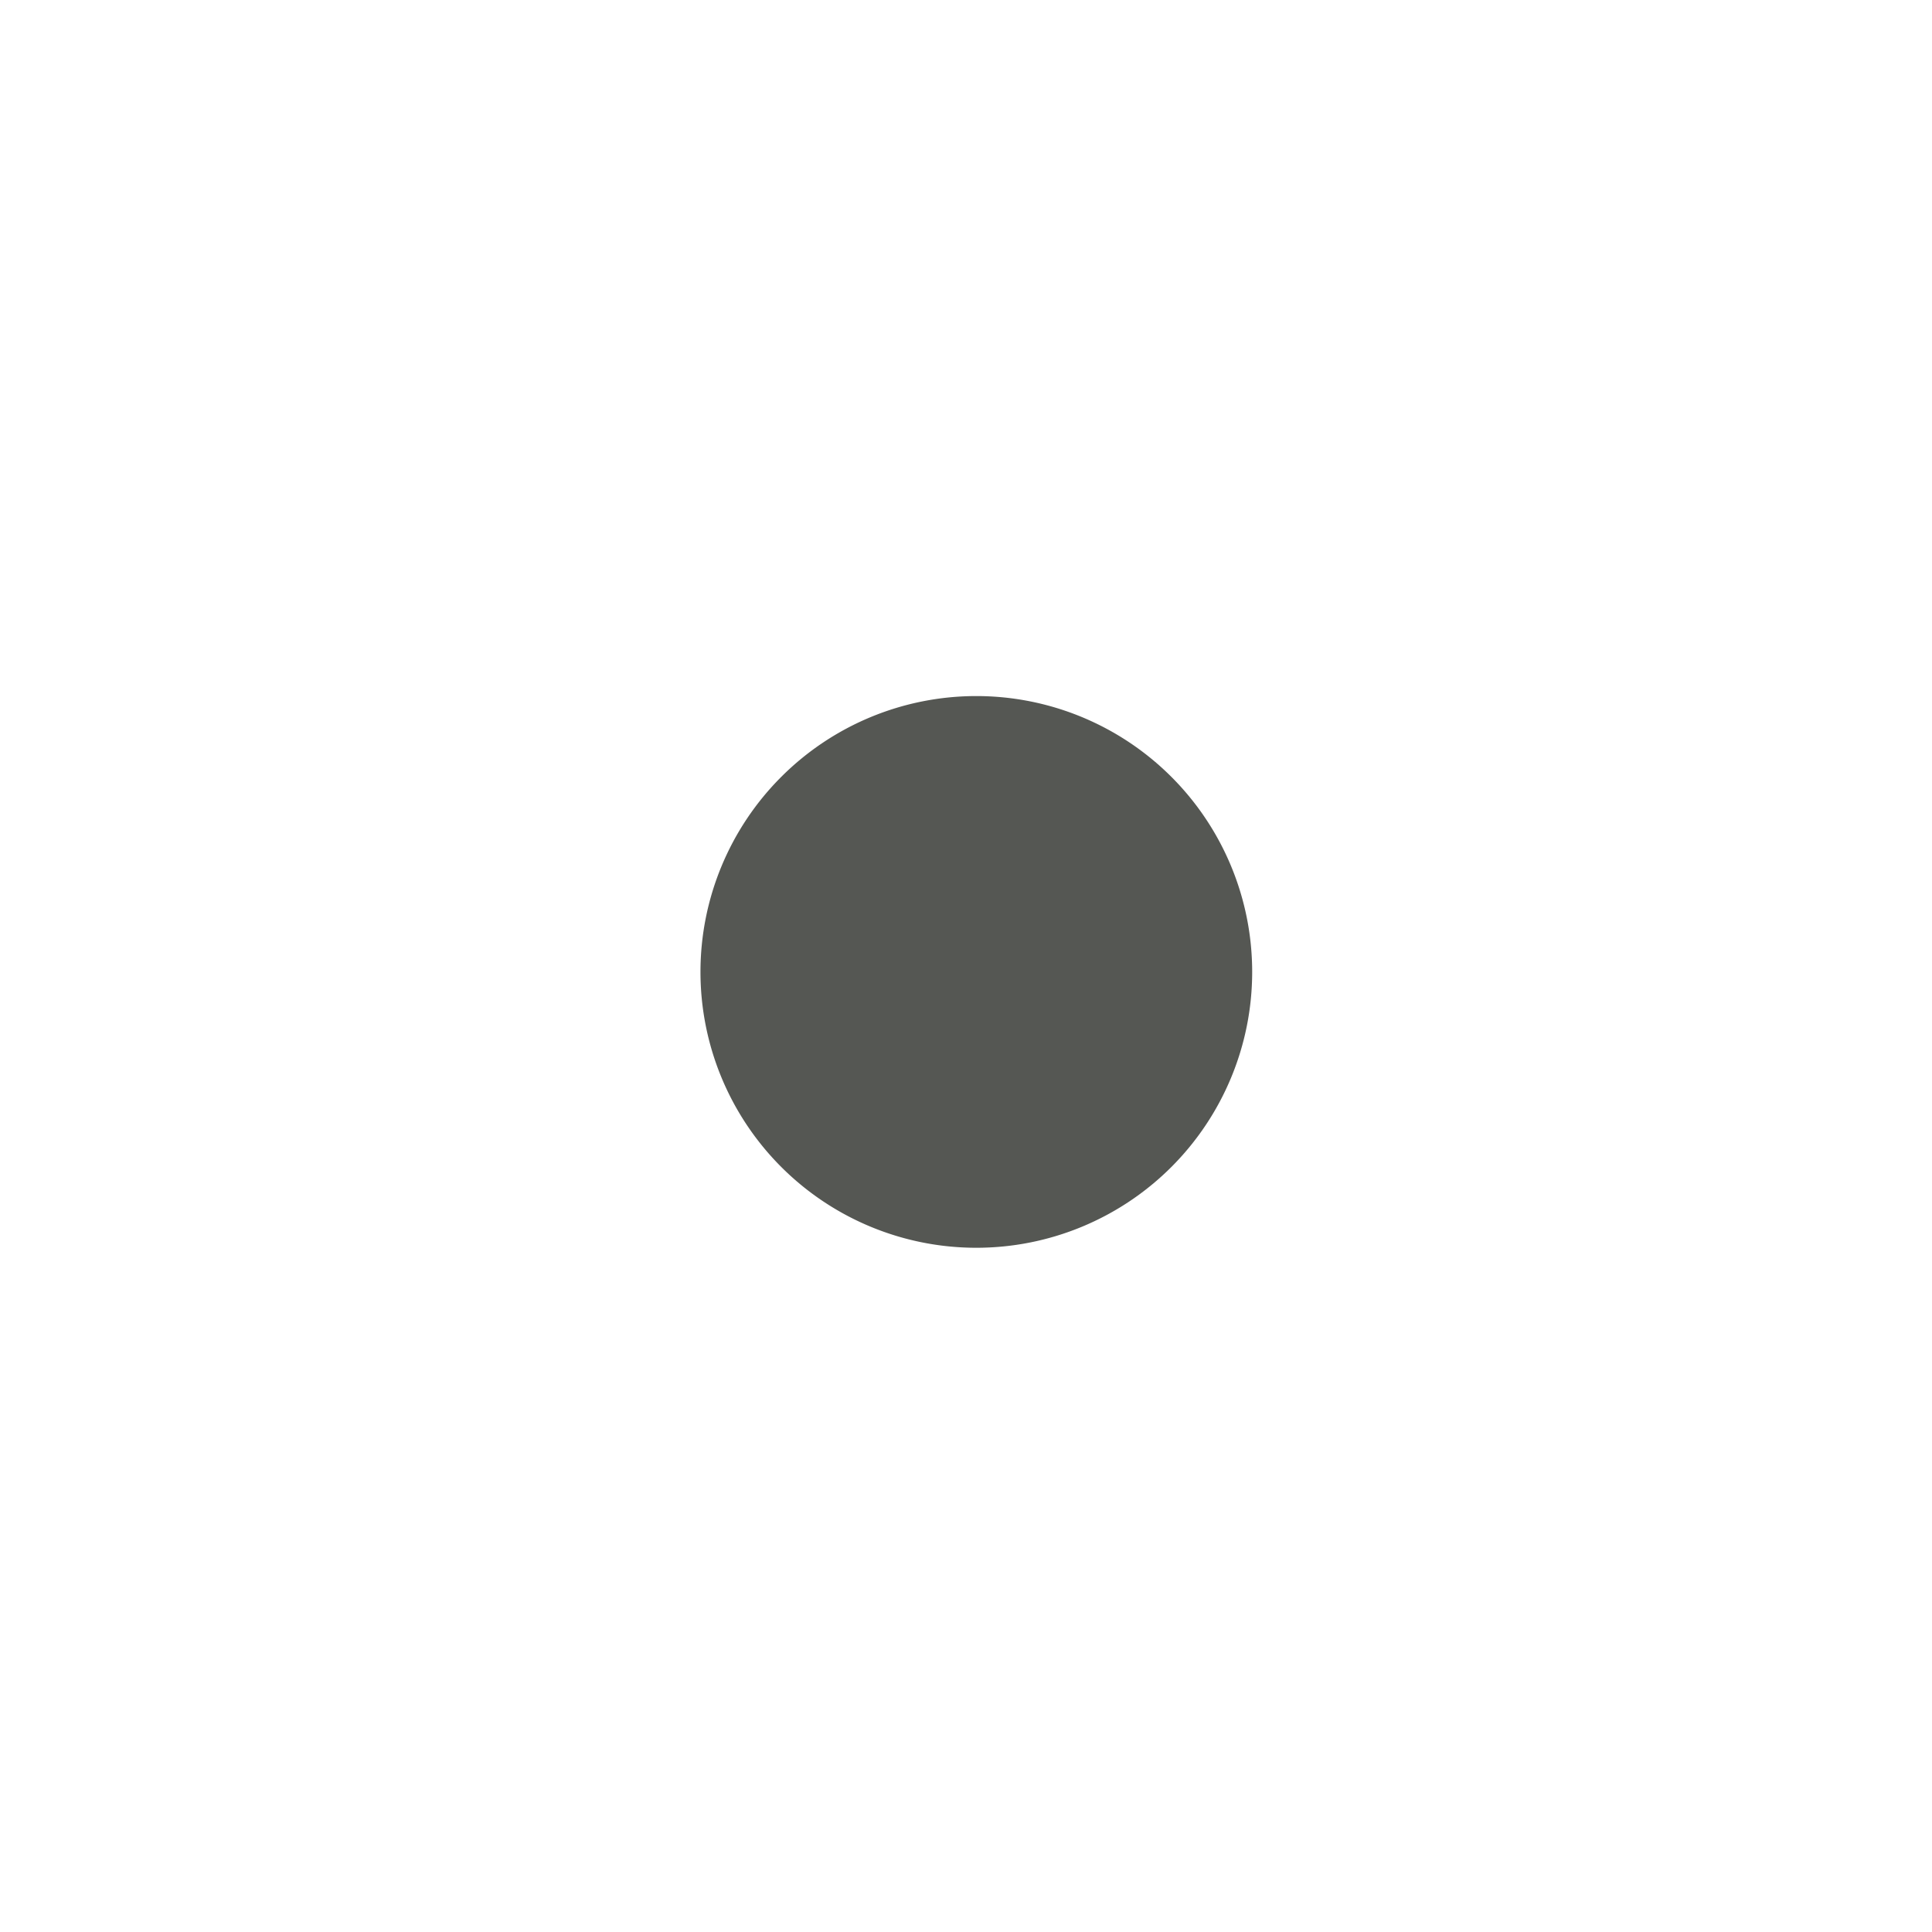 <?xml version="1.0" encoding="UTF-8" standalone="no"?>
<!-- Created with Inkscape (http://www.inkscape.org/) -->

<svg
   xmlns:dc="http://purl.org/dc/elements/1.1/"
   xmlns:cc="http://creativecommons.org/ns#"
   xmlns:rdf="http://www.w3.org/1999/02/22-rdf-syntax-ns#"
   xmlns:svg="http://www.w3.org/2000/svg"
   xmlns="http://www.w3.org/2000/svg"
   xmlns:sodipodi="http://sodipodi.sourceforge.net/DTD/sodipodi-0.dtd"
   xmlns:inkscape="http://www.inkscape.org/namespaces/inkscape"
   width="16px"
   height="16px"
   id="svg2383"
   sodipodi:version="0.32"
   inkscape:version="0.48.5 r10040"
   sodipodi:docname="active_off.svg"
   inkscape:output_extension="org.inkscape.output.svg.inkscape"
   version="1.1">
  <defs
     id="defs2385">
    <inkscape:perspective
       sodipodi:type="inkscape:persp3d"
       inkscape:vp_x="0 : 8 : 1"
       inkscape:vp_y="0 : 1000 : 0"
       inkscape:vp_z="16 : 8 : 1"
       inkscape:persp3d-origin="8 : 5.3333333 : 1"
       id="perspective2391" />
  </defs>
  <sodipodi:namedview
     id="base"
     pagecolor="#ffffff"
     bordercolor="#666666"
     borderopacity="1.0"
     inkscape:pageopacity="0.0"
     inkscape:pageshadow="2"
     inkscape:zoom="22.197802"
     inkscape:cx="-5.9653467"
     inkscape:cy="7.6170792"
     inkscape:current-layer="layer1"
     showgrid="true"
     inkscape:grid-bbox="true"
     inkscape:document-units="px"
     inkscape:window-width="2560"
     inkscape:window-height="1537"
     inkscape:window-x="-8"
     inkscape:window-y="-8"
     inkscape:snap-bbox="true"
     inkscape:snap-global="false"
     inkscape:window-maximized="1">
    <inkscape:grid
       type="xygrid"
       id="grid3189"
       visible="true"
       enabled="true" />
  </sodipodi:namedview>
  <g
     id="layer1"
     inkscape:label="Layer 1"
     inkscape:groupmode="layer">
    <g
       style="fill:none;stroke:#555753"
       id="Page-1"
       transform="matrix(0.985,0,0,1.035,-18.539,-0.156)">
      <g
         style="fill:#555753;stroke:#555753"
         id="bypass_flag">
        <path
           inkscape:connector-curvature="0"
           d="m 13.586,7.5 c 0,0.276 -0.096,0.51 -0.289,0.703 l -5.086,5.094 C 8.008,13.49 7.771,13.586 7.5,13.586 c -0.276,0 -0.51,-0.096 -0.703,-0.289 L 1.711,8.203 C 1.513,8.016 1.414,7.781 1.414,7.5 c 0,-0.276 0.099,-0.513 0.297,-0.711 L 2.289,6.203 C 2.492,6.01 2.729,5.914 3,5.914 c 0.276,0 0.51,0.096 0.703,0.289 L 6,8.5 6,3 C 6,2.729 6.099,2.495 6.297,2.297 6.495,2.099 6.729,2 7,2 L 8,2 C 8.271,2 8.505,2.099 8.703,2.297 8.901,2.495 9,2.729 9,3 L 9,8.5 11.297,6.203 C 11.49,6.01 11.724,5.914 12,5.914 c 0.271,0 0.508,0.096 0.711,0.289 l 0.586,0.586 C 13.49,6.992 13.586,7.229 13.586,7.5 l 0,0 z"
           id="Bypass"
           style="stroke:#555753" />
      </g>
    </g>
    <path
       sodipodi:type="arc"
       style="color:#000000;fill:#555753;fill-opacity:1;fill-rule:nonzero;stroke:#555753;stroke-width:1.01;stroke-linecap:butt;stroke-linejoin:miter;stroke-miterlimit:4;stroke-opacity:1;stroke-dasharray:none;stroke-dashoffset:0;marker:none;visibility:visible;display:inline;overflow:visible;enable-background:accumulate"
       id="path4454"
       sodipodi:cx="8.5819311"
       sodipodi:cy="8.22896"
       sodipodi:rx="1.7794554"
       sodipodi:ry="1.7794554"
       d="m 10.361,8.229 a 1.779,1.779 0 1 1 -3.559,0 1.779,1.779 0 1 1 3.559,0 z"
       transform="translate(-0.496,-0.18)" />
  </g>
</svg>

